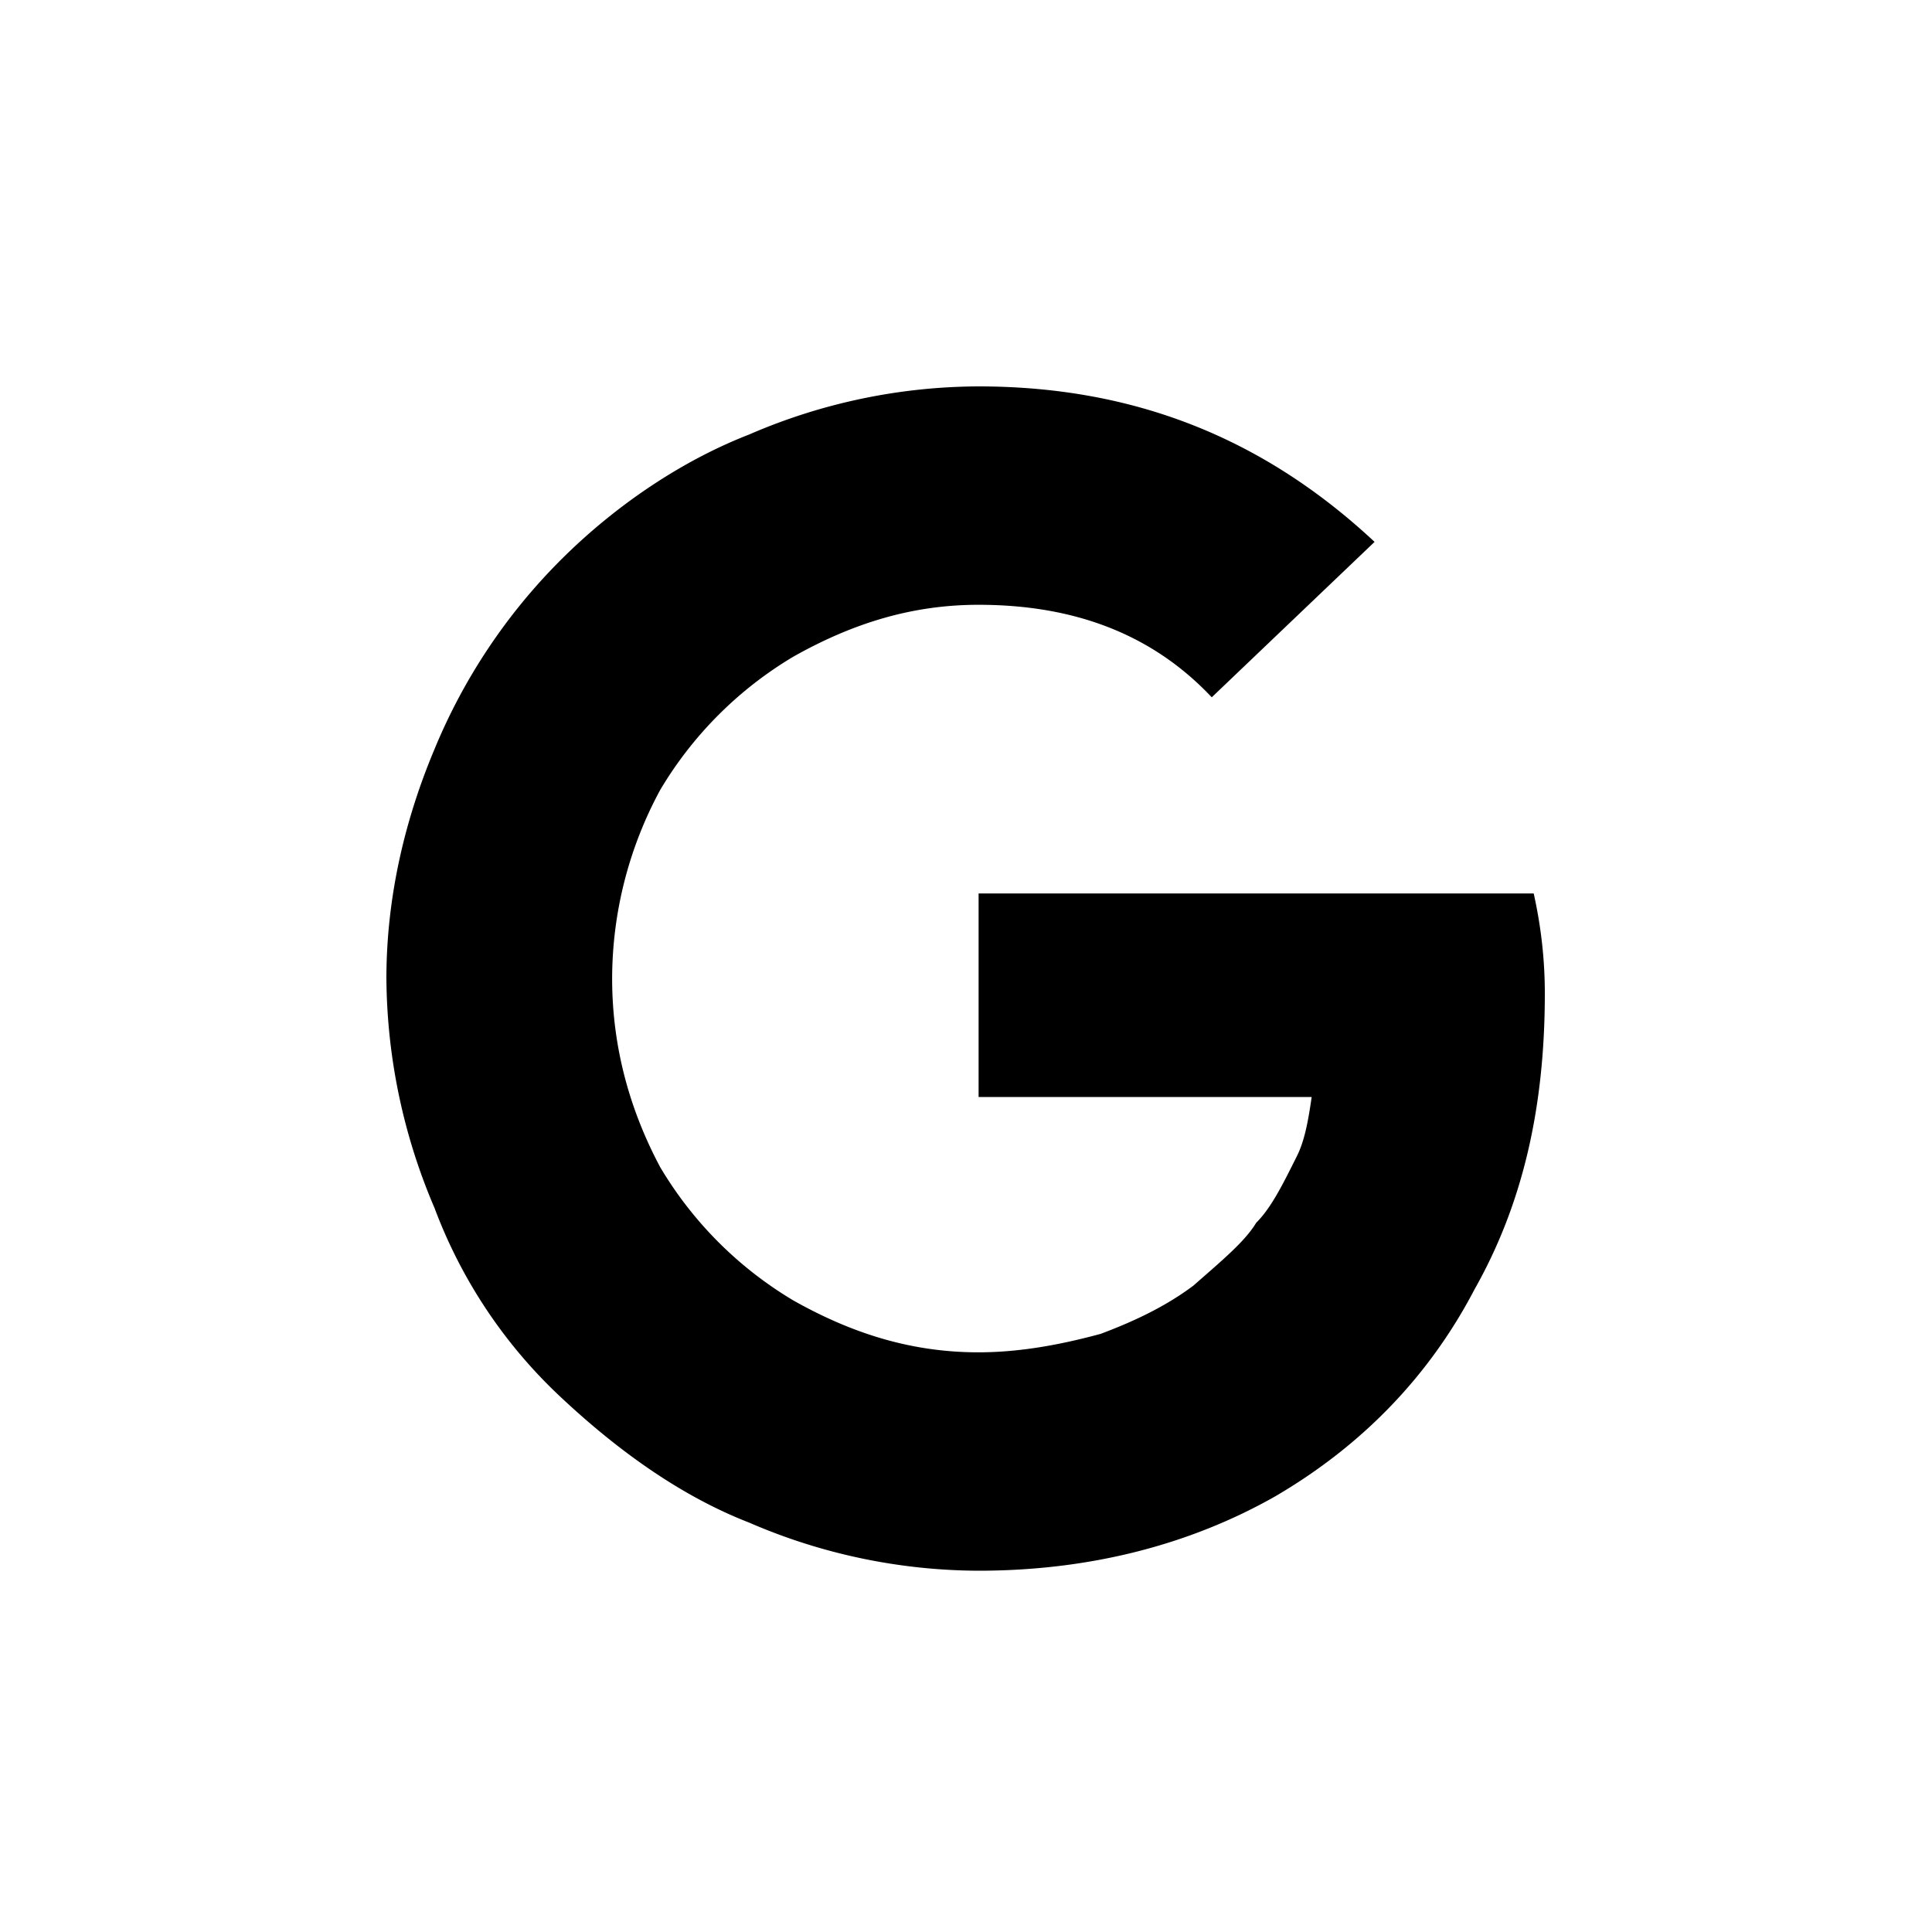 <svg xmlns="http://www.w3.org/2000/svg" viewBox="0 0 25 25"><path d="M19.99 12.854c0 1.484-.288 2.73-.91 3.831-.575 1.102-1.437 2.012-2.586 2.682-1.102.623-2.395.958-3.832.958a7.515 7.515 0 0 1-2.969-.623c-.862-.335-1.677-.91-2.442-1.628a6.434 6.434 0 0 1-1.628-2.442A7.666 7.666 0 0 1 5 12.662c0-1.053.24-2.059.623-2.969a7.51 7.51 0 0 1 1.628-2.442c.718-.718 1.58-1.293 2.442-1.628A7.512 7.512 0 0 1 12.663 5c2.011 0 3.687.67 5.124 2.012L15.68 9.023c-.767-.814-1.772-1.197-3.018-1.197-.861 0-1.628.239-2.394.67a4.95 4.95 0 0 0-1.724 1.724 5.14 5.14 0 0 0-.623 2.442c0 .91.24 1.725.623 2.443a4.95 4.95 0 0 0 1.724 1.724c.766.431 1.533.67 2.394.67.527 0 1.054-.096 1.581-.239.383-.144.814-.335 1.198-.623.382-.335.67-.575.814-.814.191-.191.335-.478.526-.861.096-.192.144-.432.192-.767h-4.31v-2.634h7.183c.096.431.144.862.144 1.293Z"></path></svg>
